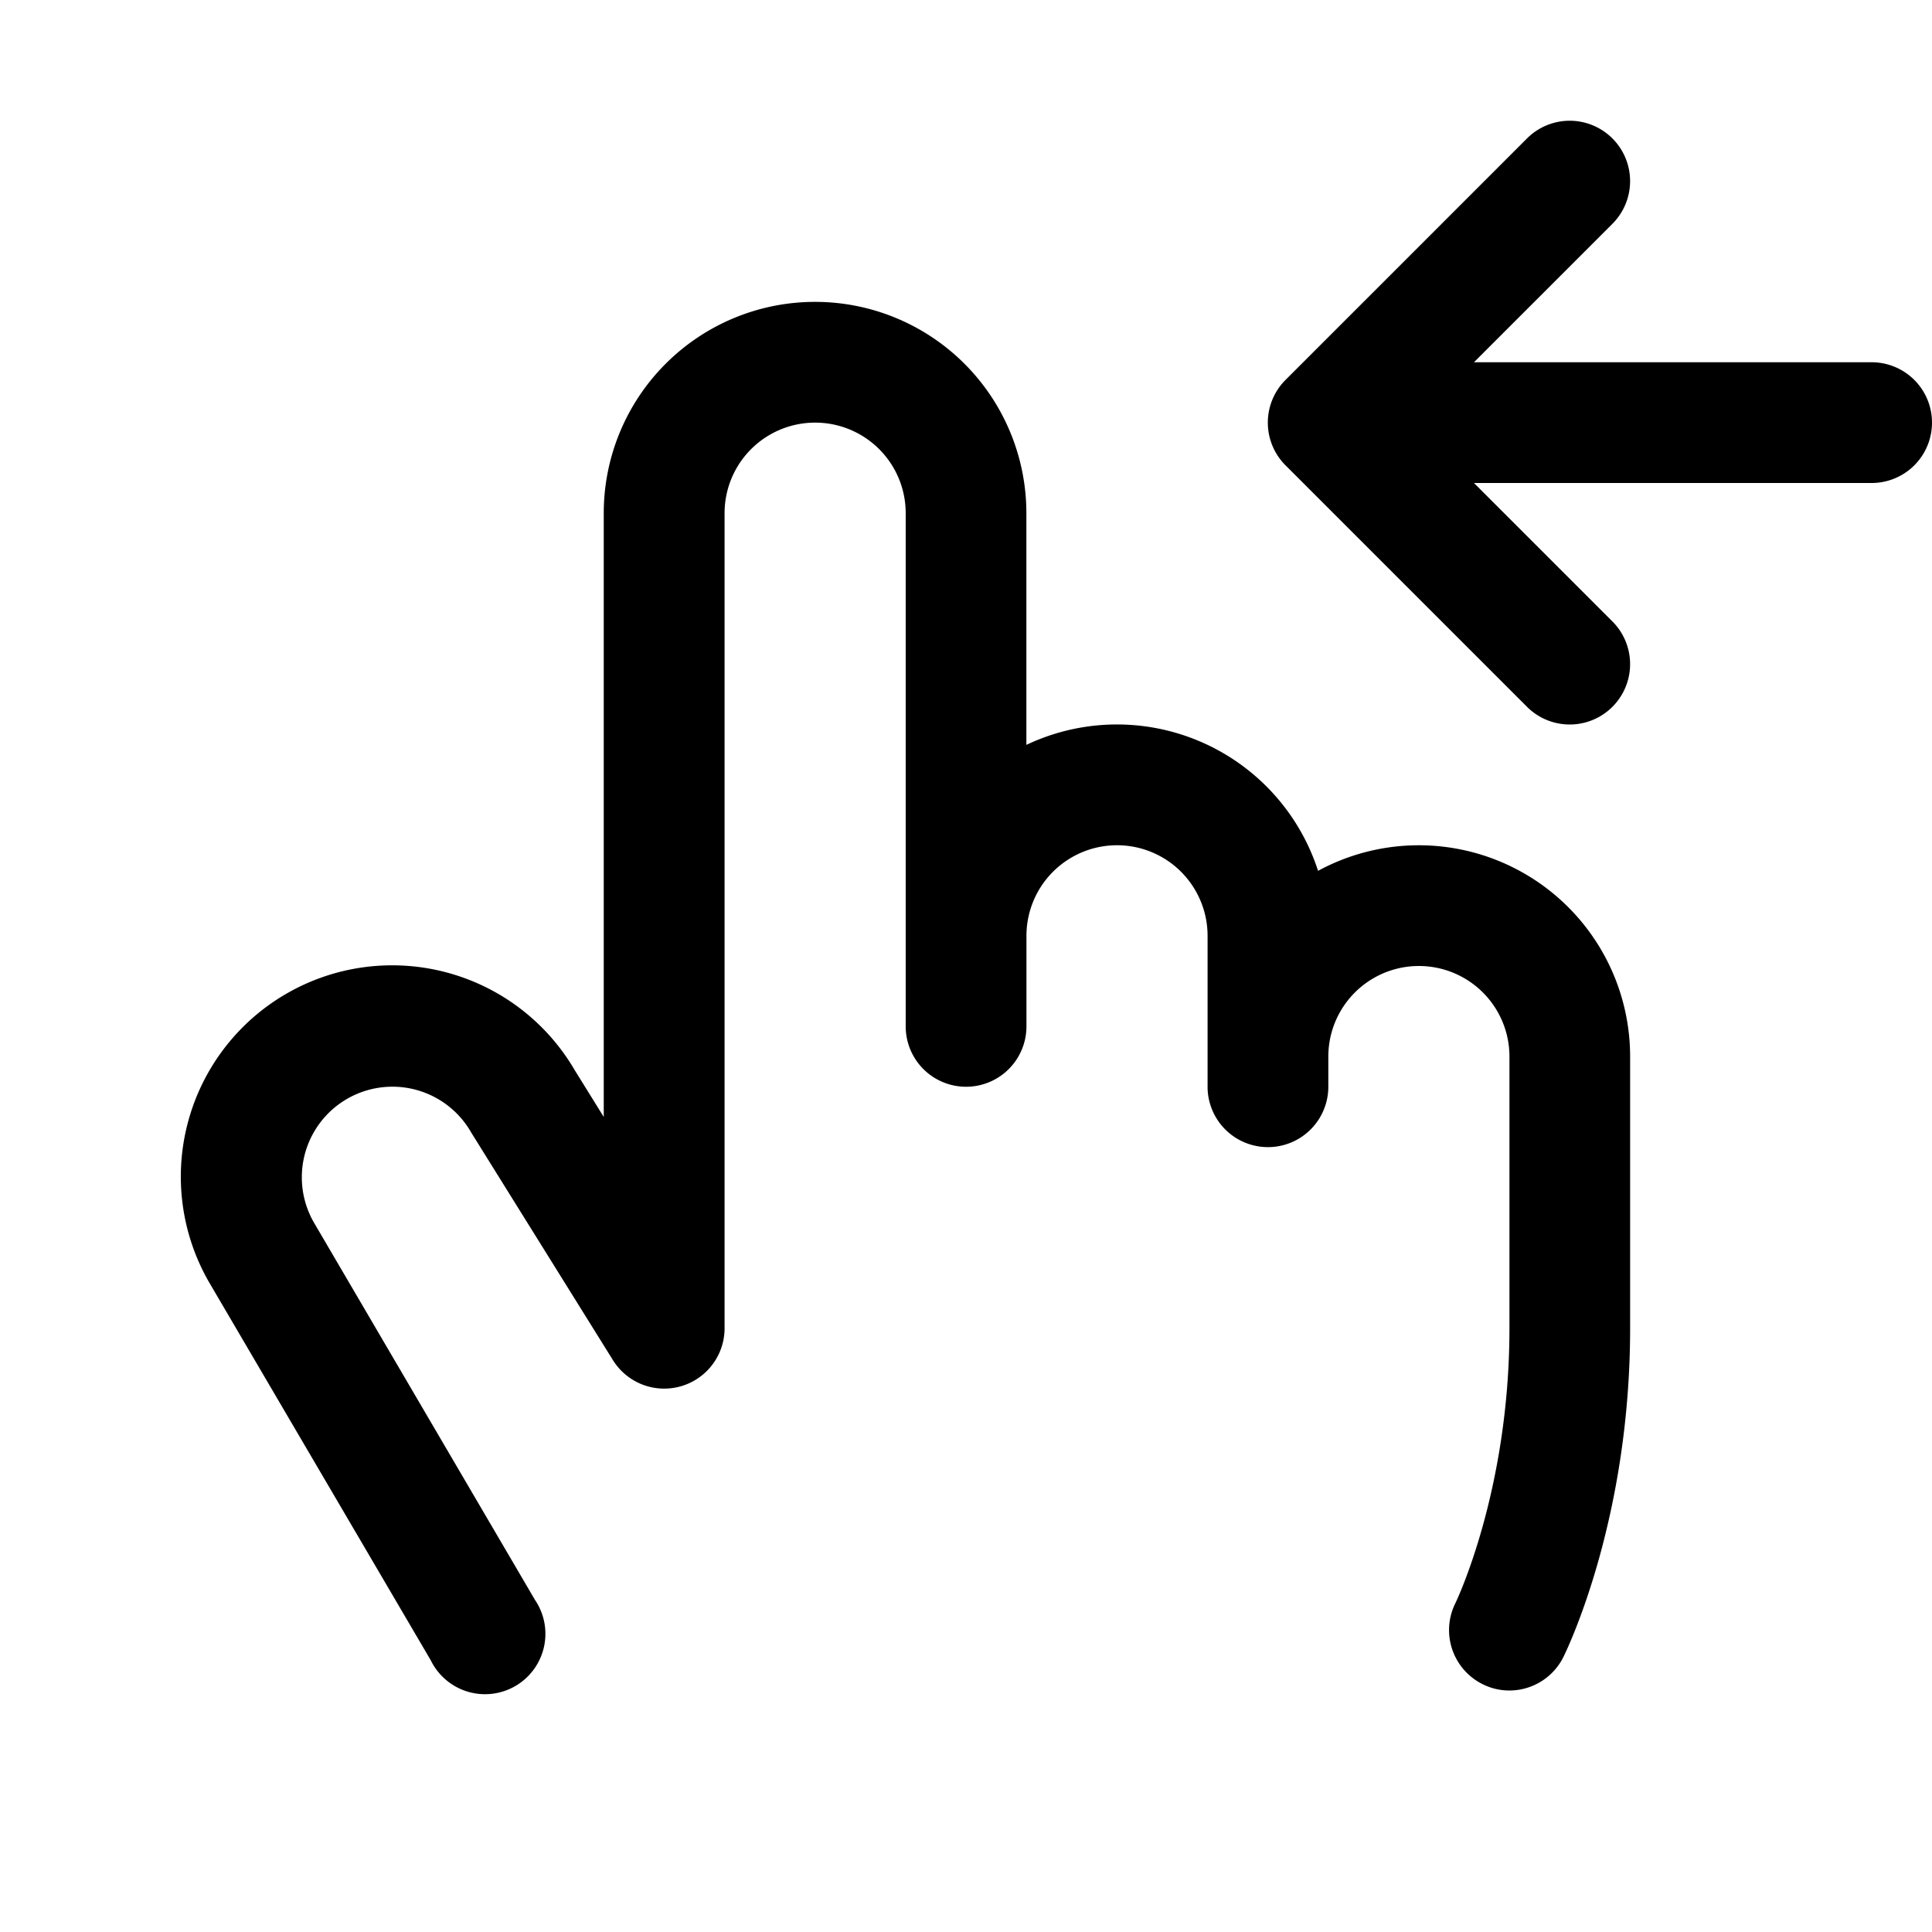 <svg xmlns="http://www.w3.org/2000/svg" viewBox="0 0 256 256" fill="currentColor" width="20" height="20"><path d="M216 140v36c0 25.59-8.49 42.85-8.85 43.58A8 8 0 01200 224a7.9 7.9 0 01-3.57-.85 8 8 0 01-3.58-10.73c.06-.12 7.16-14.81 7.16-36.42v-36a12 12 0 00-24 0v4a8 8 0 01-16 0v-20a12 12 0 00-24 0v12a8 8 0 01-16 0V68a12 12 0 00-24 0v108a8 8 0 01-14.79 4.23l-18.68-30-.14-.23a12 12 0 10-20.8 12l29.29 50a8 8 0 11-13.81 8l-29.32-50a28 28 0 0148.41-28.17L80 148V68a28 28 0 0156 0v30.7a28 28 0 0138.65 16.69A28 28 0 01216 140zm32-92h-52.69l18.34-18.34a8 8 0 00-11.31-11.32l-32 32a8 8 0 000 11.32l32 32a8 8 0 0011.31-11.32L195.31 64H248a8 8 0 000-16z"/></svg>